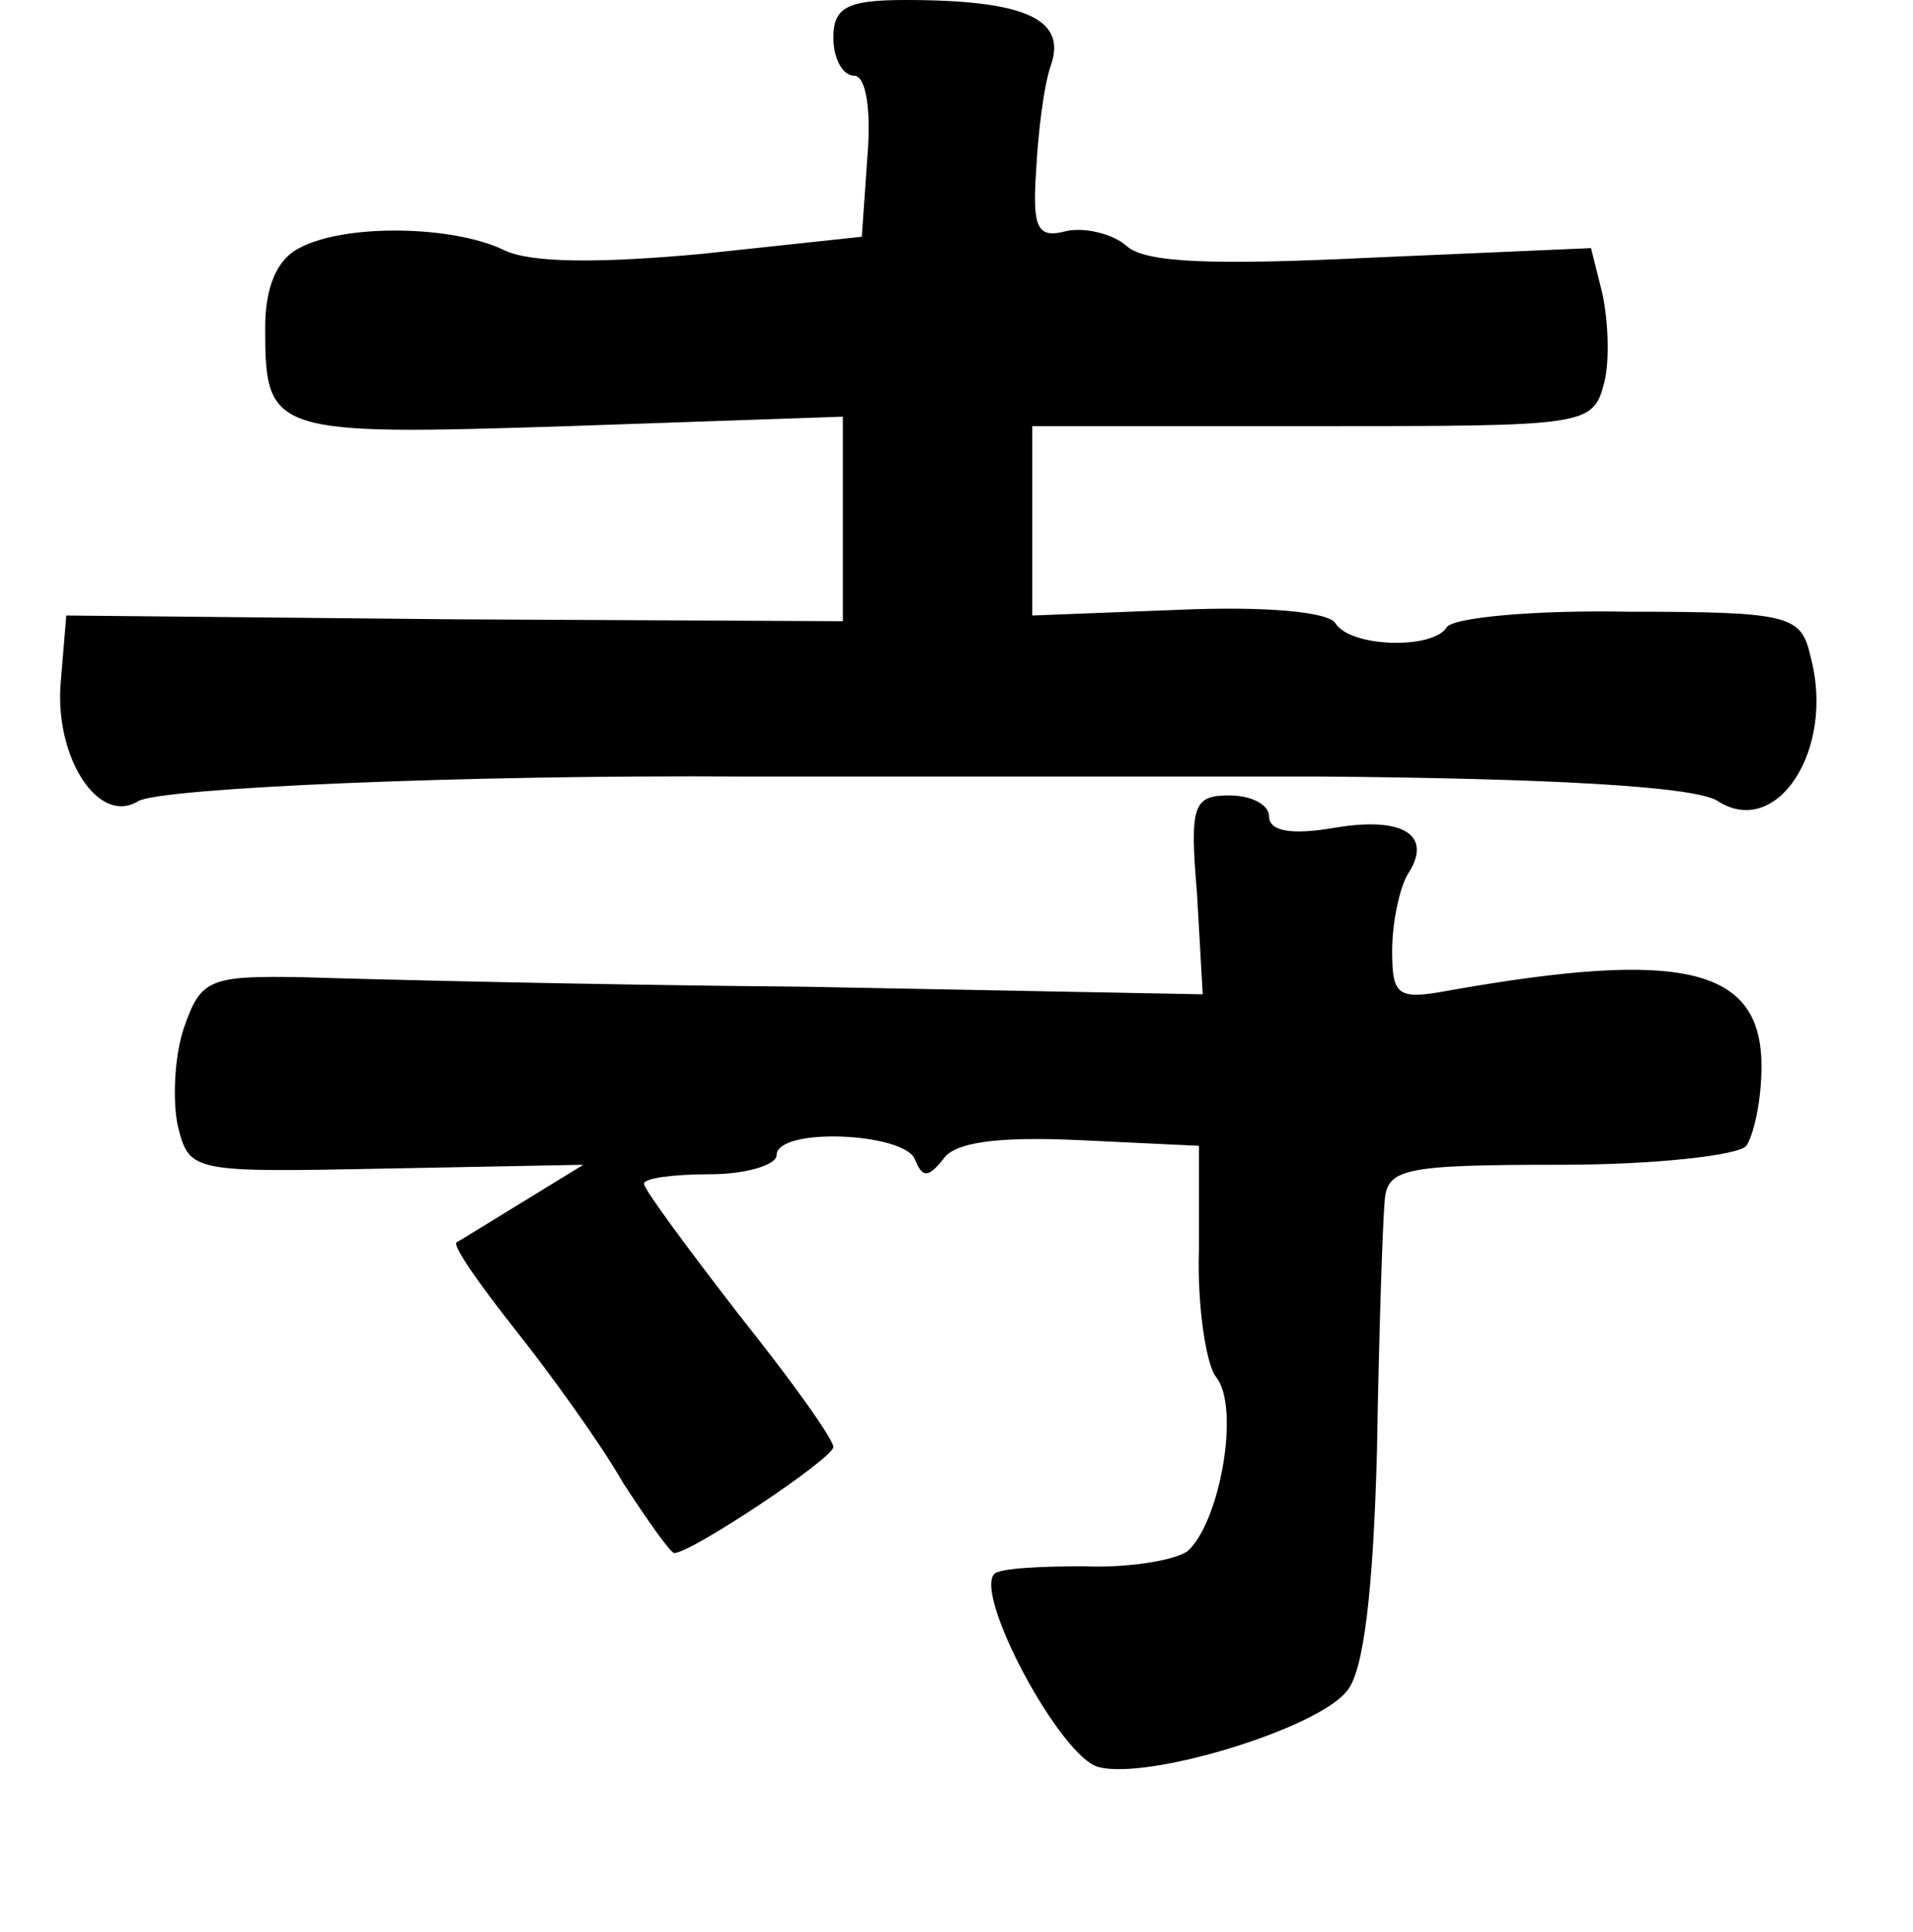 <?xml version="1.0" standalone="no"?>
<!DOCTYPE svg PUBLIC "-//W3C//DTD SVG 20010904//EN"
 "http://www.w3.org/TR/2001/REC-SVG-20010904/DTD/svg10.dtd">
<svg version="1.0" xmlns="http://www.w3.org/2000/svg"
 width="101pt" height="102pt" viewBox="0 0 101 102"
 preserveAspectRatio="xMidYMid meet">
<g transform="translate(0,102) scale(0.1,-0.1)"
fill="#000000" stroke="none">
<path d="M440 1000 c0 -11 5 -20 11 -20 6 0 9 -17 7 -42 l-3 -43 -84 -9 c-54
-5 -91 -5 -105 2 -27 13 -84 14 -108 1 -12 -6 -18 -21 -18 -42 0 -56 3 -57
160 -52 l145 5 0 -54 0 -54 -205 1 -205 2 -3 -36 c-3 -39 20 -75 41 -62 12 7
173 14 320 13 101 0 222 0 305 0 117 -1 197 -5 209 -13 31 -20 62 27 49 76 -5
22 -10 24 -96 24 -49 1 -92 -3 -96 -8 -7 -12 -51 -11 -59 2 -4 6 -37 9 -83 7
l-77 -3 0 50 0 50 148 0 c145 0 148 0 154 23 3 12 2 33 -1 47 l-6 24 -115 -5
c-83 -4 -120 -3 -130 6 -8 7 -23 10 -32 8 -15 -4 -18 1 -16 31 1 20 4 46 8 57
8 24 -14 34 -77 34 -31 0 -38 -4 -38 -20z"/>
<path d="M632 548 l3 -53 -210 4 c-115 1 -234 4 -264 5 -51 1 -55 -1 -64 -27
-5 -15 -6 -39 -3 -52 6 -24 8 -24 110 -22 l104 2 -31 -19 c-18 -11 -34 -21
-36 -22 -2 -2 12 -22 31 -46 19 -24 45 -60 57 -81 13 -20 25 -37 27 -37 9 0
84 50 84 56 0 4 -22 35 -50 70 -27 35 -50 66 -50 69 0 3 16 5 35 5 19 0 35 5
35 10 0 15 67 12 73 -2 4 -10 7 -10 15 0 6 9 29 12 72 10 l63 -3 0 -55 c-1
-30 4 -61 9 -67 13 -16 2 -77 -15 -92 -7 -5 -32 -9 -55 -8 -22 0 -44 -1 -47
-4 -11 -11 35 -97 55 -102 26 -7 115 20 131 40 9 10 14 53 16 127 1 61 3 120
4 131 1 18 9 20 93 20 50 0 94 5 98 10 4 6 8 24 8 42 0 52 -41 62 -165 40 -27
-5 -30 -3 -30 21 0 15 4 33 8 40 14 21 -2 31 -38 25 -23 -4 -35 -2 -35 6 0 6
-9 11 -21 11 -19 0 -21 -5 -17 -52z"/>
</g>
</svg>
